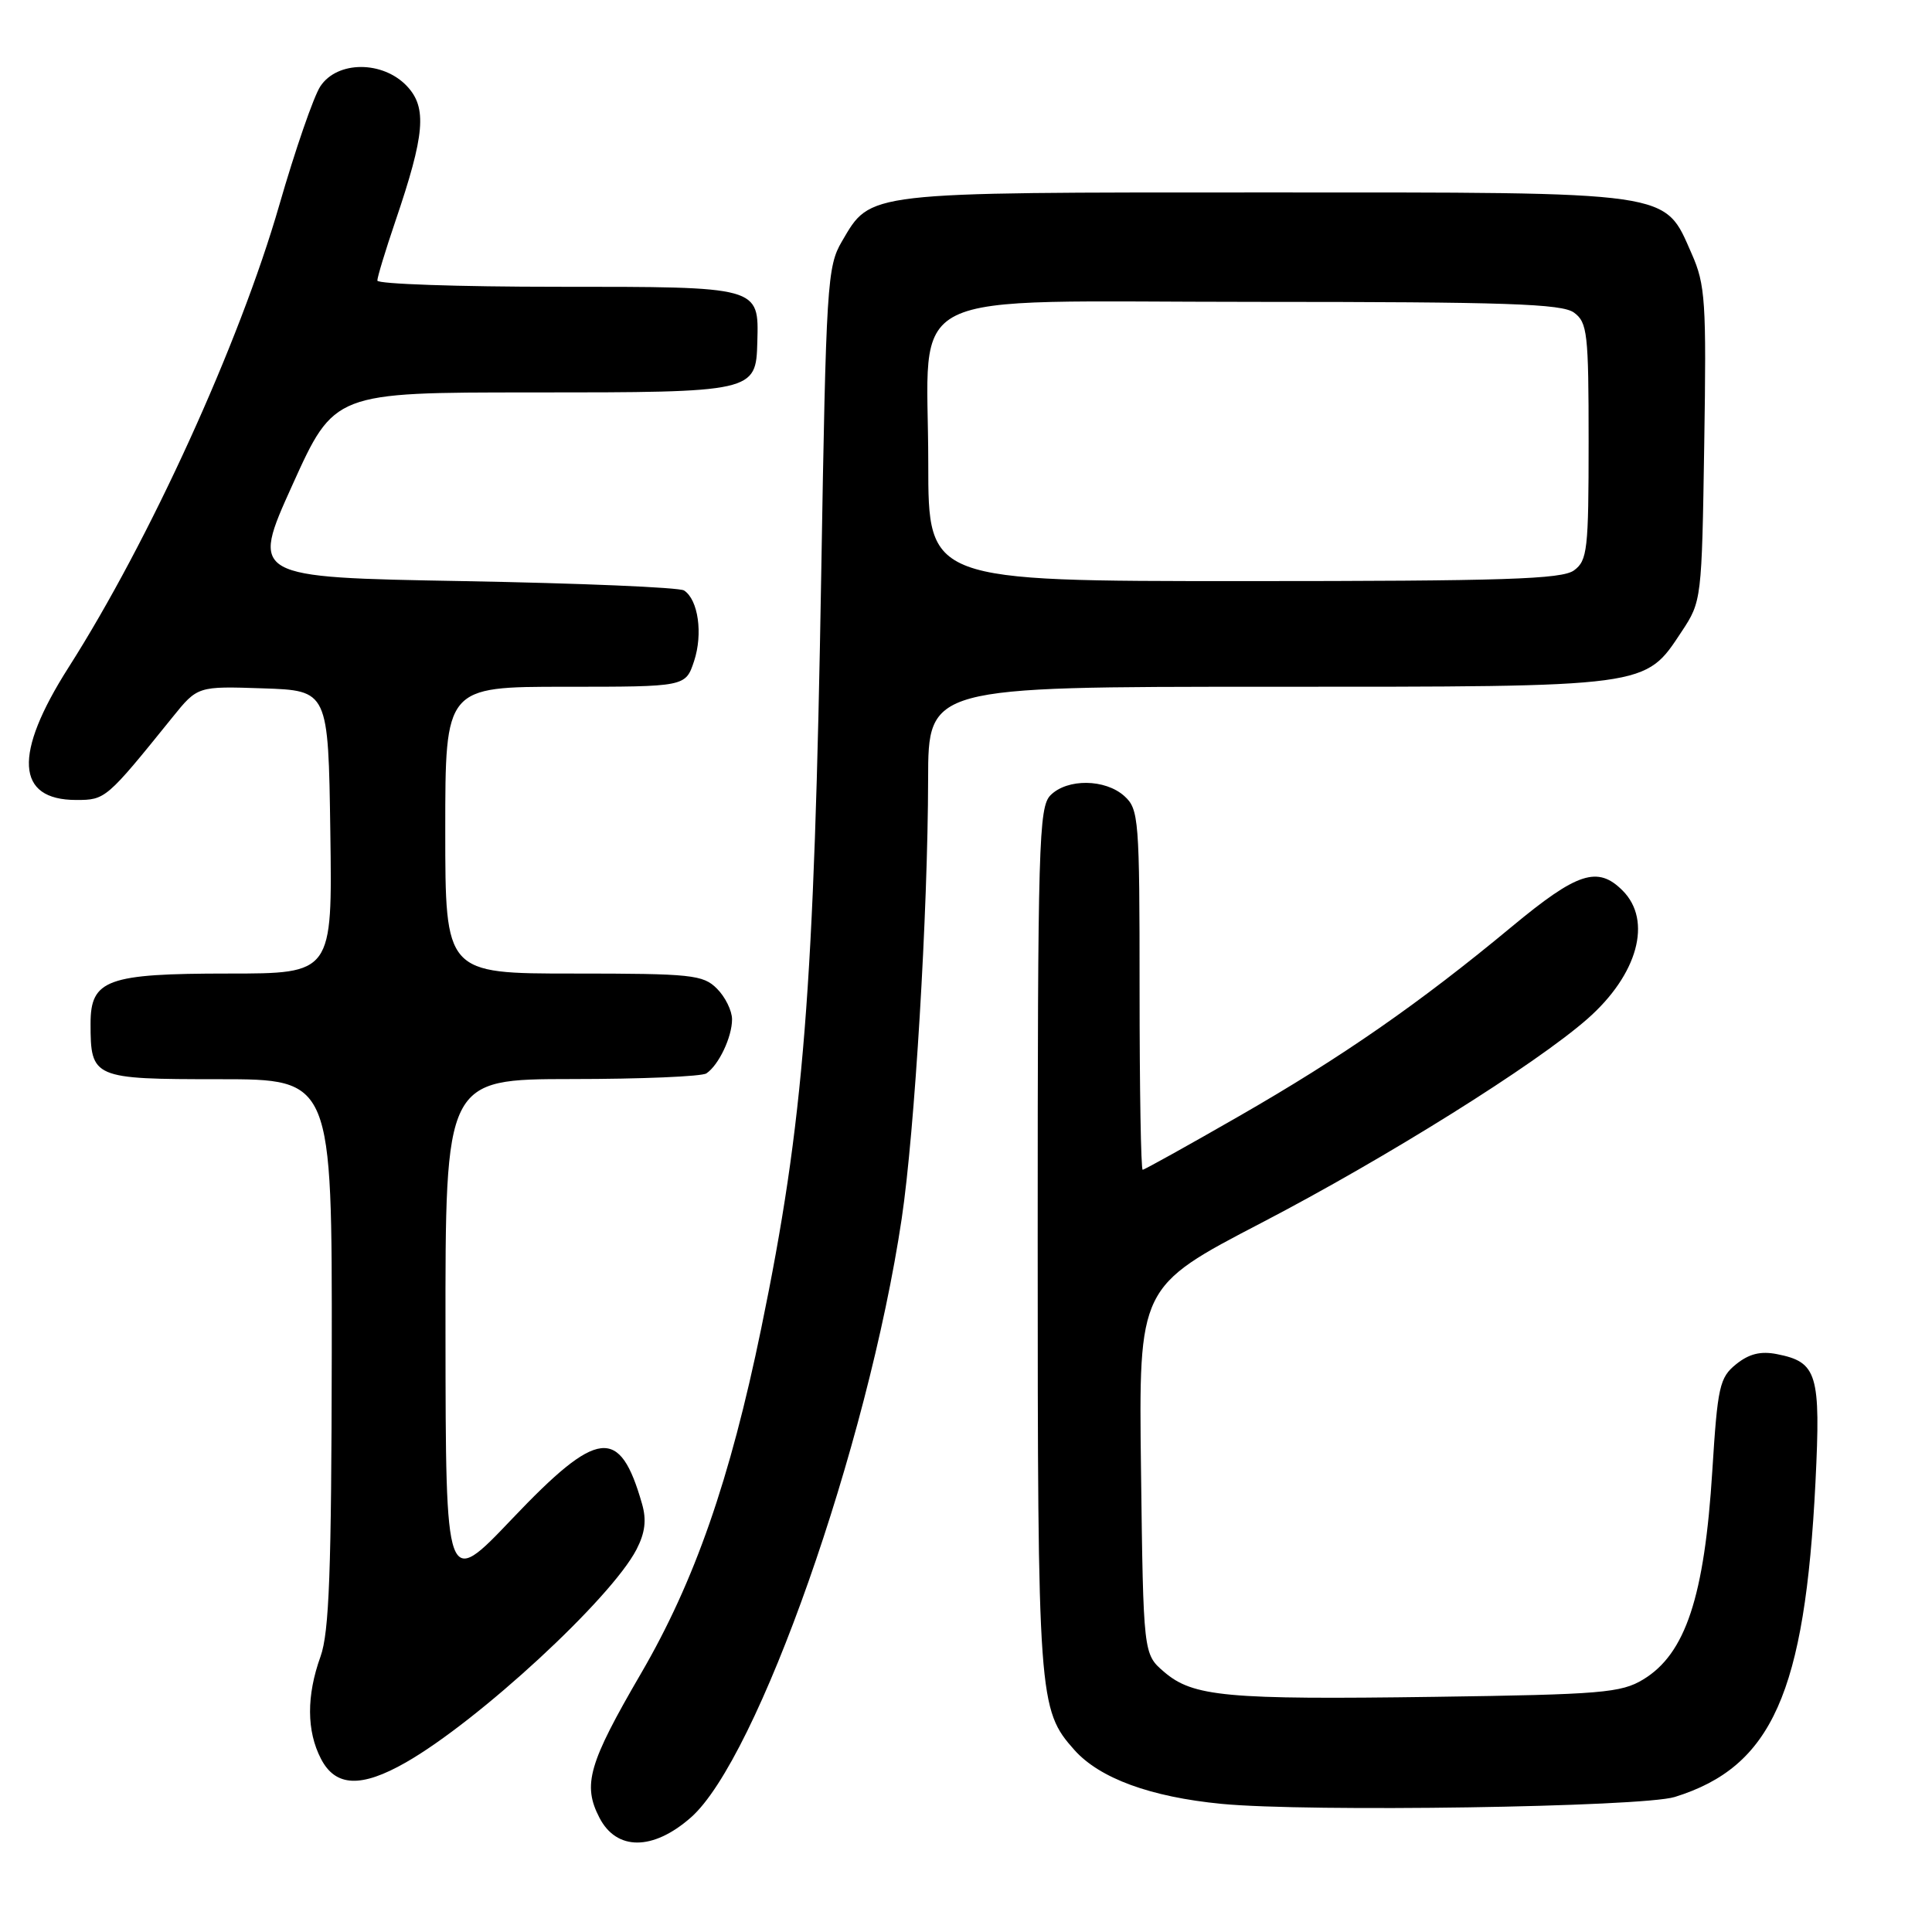 <?xml version="1.0" encoding="UTF-8" standalone="no"?>
<!DOCTYPE svg PUBLIC "-//W3C//DTD SVG 1.1//EN" "http://www.w3.org/Graphics/SVG/1.1/DTD/svg11.dtd" >
<svg xmlns="http://www.w3.org/2000/svg" xmlns:xlink="http://www.w3.org/1999/xlink" version="1.1" viewBox="0 0 256 256">
 <g >
 <path fill="currentColor"
d=" M 91.54 240.83 C 100.38 233.07 114.97 191.65 119.48 161.48 C 121.21 149.89 122.95 120.90 122.98 103.25 C 123.00 91.00 123.00 91.00 168.10 91.00 C 218.82 91.00 217.90 91.12 222.84 83.67 C 225.47 79.69 225.50 79.45 225.82 58.88 C 226.12 39.93 225.97 37.72 224.16 33.63 C 220.45 25.24 222.25 25.50 167.50 25.50 C 114.31 25.50 115.44 25.37 111.55 32.00 C 109.61 35.31 109.46 37.64 108.82 75.89 C 107.89 131.31 106.52 148.60 100.87 176.00 C 96.73 196.10 92.04 209.55 84.92 221.77 C 77.98 233.69 77.17 236.50 79.43 240.86 C 81.70 245.25 86.52 245.24 91.54 240.83 Z  M 221.91 238.11 C 234.79 234.11 239.16 224.34 240.56 196.39 C 241.27 182.05 240.80 180.48 235.46 179.43 C 233.29 179.00 231.75 179.39 230.04 180.77 C 227.85 182.54 227.59 183.72 226.89 194.89 C 225.85 211.58 223.34 219.15 217.73 222.54 C 214.81 224.31 212.19 224.53 190.11 224.84 C 162.46 225.23 158.07 224.83 154.23 221.52 C 151.50 219.17 151.50 219.17 151.19 194.84 C 150.88 170.50 150.88 170.50 167.19 162.01 C 183.69 153.42 203.45 141.06 210.34 135.01 C 217.02 129.14 218.98 121.98 215.00 118.00 C 211.70 114.70 209.01 115.58 200.33 122.78 C 188.09 132.94 177.87 140.04 164.16 147.91 C 157.37 151.81 151.63 155.00 151.41 155.00 C 151.18 155.00 151.00 144.27 151.00 131.15 C 151.00 108.53 150.90 107.22 148.99 105.49 C 146.45 103.20 141.43 103.14 139.20 105.37 C 137.64 106.94 137.50 111.74 137.50 164.29 C 137.50 225.20 137.60 226.53 142.37 231.89 C 145.72 235.64 152.46 238.11 161.85 239.02 C 173.29 240.13 217.57 239.45 221.91 238.11 Z  M 53.78 233.53 C 63.44 228.01 80.98 211.81 84.34 205.31 C 85.48 203.10 85.69 201.40 85.07 199.26 C 82.12 188.95 79.24 189.28 67.86 201.25 C 59.06 210.50 59.06 210.50 59.03 176.75 C 59.00 143.00 59.00 143.00 75.75 142.98 C 84.96 142.98 93.00 142.64 93.60 142.23 C 95.23 141.14 97.00 137.42 97.00 135.07 C 97.00 133.93 96.10 132.10 95.00 131.00 C 93.16 129.16 91.67 129.00 76.00 129.00 C 59.00 129.00 59.00 129.00 59.00 110.00 C 59.00 91.00 59.00 91.00 74.92 91.00 C 90.84 91.00 90.84 91.00 91.97 87.60 C 93.16 83.98 92.52 79.46 90.64 78.24 C 90.01 77.83 76.83 77.28 61.35 77.00 C 33.21 76.50 33.21 76.50 38.75 64.25 C 44.29 52.00 44.29 52.00 70.45 52.00 C 99.98 52.00 100.18 51.96 100.35 45.30 C 100.55 37.94 100.75 38.00 73.88 38.00 C 60.74 38.00 50.00 37.63 50.00 37.18 C 50.00 36.72 51.07 33.20 52.38 29.34 C 56.30 17.83 56.61 14.27 53.93 11.42 C 50.73 8.02 44.68 8.03 42.44 11.45 C 41.56 12.79 39.11 19.88 37.00 27.20 C 31.74 45.45 19.82 71.60 9.07 88.46 C 1.75 99.96 2.10 106.00 10.10 106.00 C 13.97 106.00 14.09 105.90 22.84 95.06 C 26.18 90.92 26.18 90.92 34.84 91.21 C 43.50 91.50 43.50 91.50 43.77 110.25 C 44.04 129.00 44.04 129.00 30.24 129.00 C 14.20 129.00 12.00 129.80 12.00 135.62 C 12.00 142.87 12.30 143.00 29.04 143.00 C 44.00 143.00 44.00 143.00 43.96 179.25 C 43.92 208.21 43.62 216.30 42.47 219.50 C 40.60 224.69 40.62 229.37 42.53 233.05 C 44.45 236.77 47.85 236.92 53.78 233.53 Z  M 123.00 61.45 C 123.00 37.68 118.31 40.00 166.33 40.00 C 199.55 40.00 206.96 40.25 208.56 41.42 C 210.34 42.72 210.50 44.15 210.50 58.50 C 210.50 72.85 210.34 74.28 208.56 75.58 C 206.96 76.75 199.34 77.00 164.81 77.00 C 123.00 77.00 123.00 77.00 123.00 61.45 Z "/>
</g>
</svg>